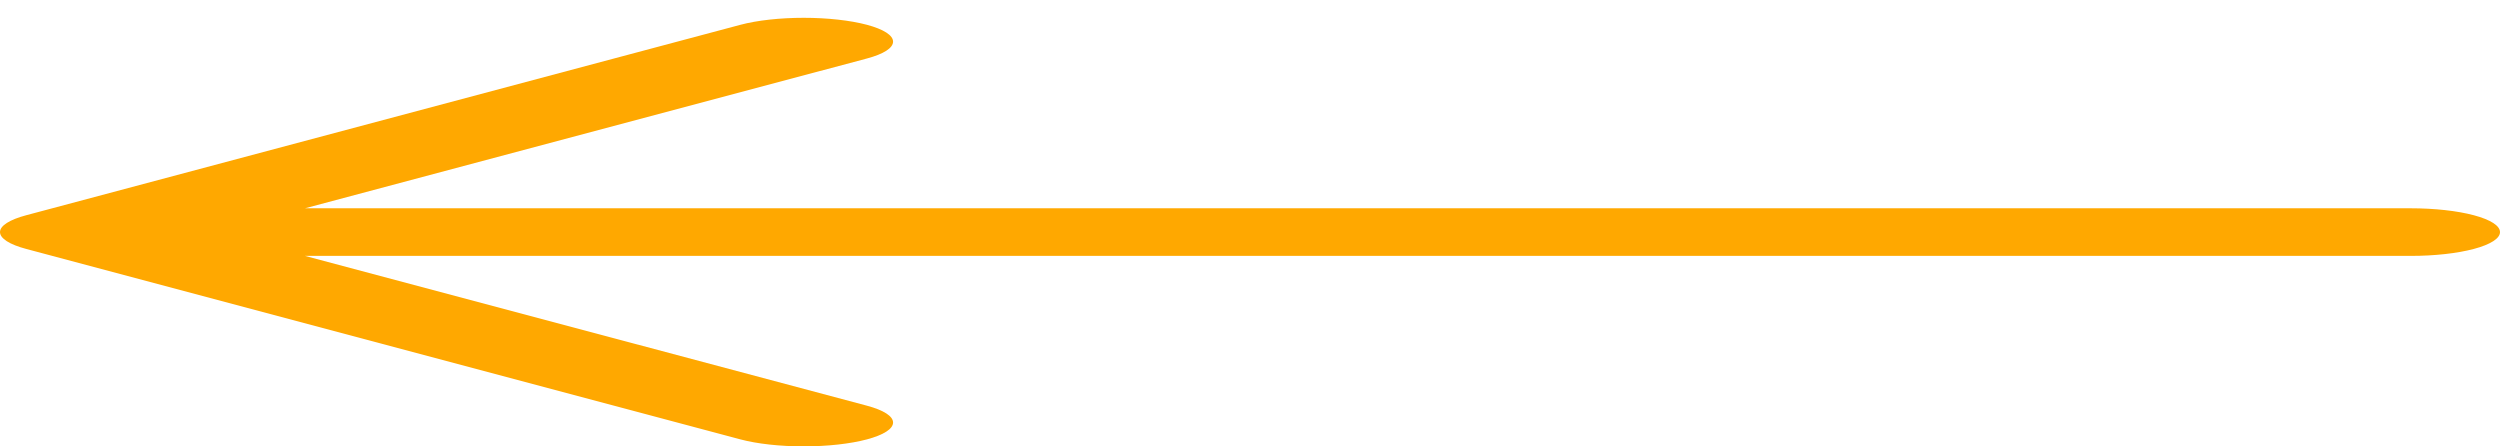 <svg width="140" height="25" viewBox="0 0 140 25" fill="none" xmlns="http://www.w3.org/2000/svg">
<path fill-rule="evenodd" clip-rule="evenodd" d="M140 12.997C140 12.643 139.473 12.304 138.536 12.054C137.598 11.804 136.326 11.664 135 11.664H17.078L48.546 3.276C49.011 3.152 49.379 3.005 49.631 2.843C49.883 2.681 50.012 2.507 50.012 2.332C50.012 2.157 49.883 1.983 49.631 1.821C49.379 1.659 49.011 1.512 48.546 1.388C48.081 1.264 47.529 1.166 46.922 1.099C46.314 1.032 45.663 0.997 45.006 0.997C44.349 0.997 43.698 1.032 43.09 1.099C42.483 1.166 41.931 1.264 41.466 1.388L1.469 12.053C1.003 12.177 0.634 12.324 0.382 12.486C0.13 12.648 0 12.822 0 12.997C0 13.172 0.13 13.346 0.382 13.508C0.634 13.67 1.003 13.817 1.469 13.941L41.466 24.606C41.931 24.73 42.483 24.828 43.09 24.895C43.698 24.962 44.349 24.997 45.006 24.997C45.663 24.997 46.314 24.962 46.922 24.895C47.529 24.828 48.081 24.73 48.546 24.606C49.011 24.482 49.379 24.335 49.631 24.173C49.883 24.011 50.012 23.837 50.012 23.662C50.012 23.487 49.883 23.313 49.631 23.151C49.379 22.989 49.011 22.842 48.546 22.718L17.078 14.33H135C136.326 14.33 137.598 14.19 138.536 13.94C139.473 13.69 140 13.351 140 12.997Z" fill="#FFA800"/>
</svg>
